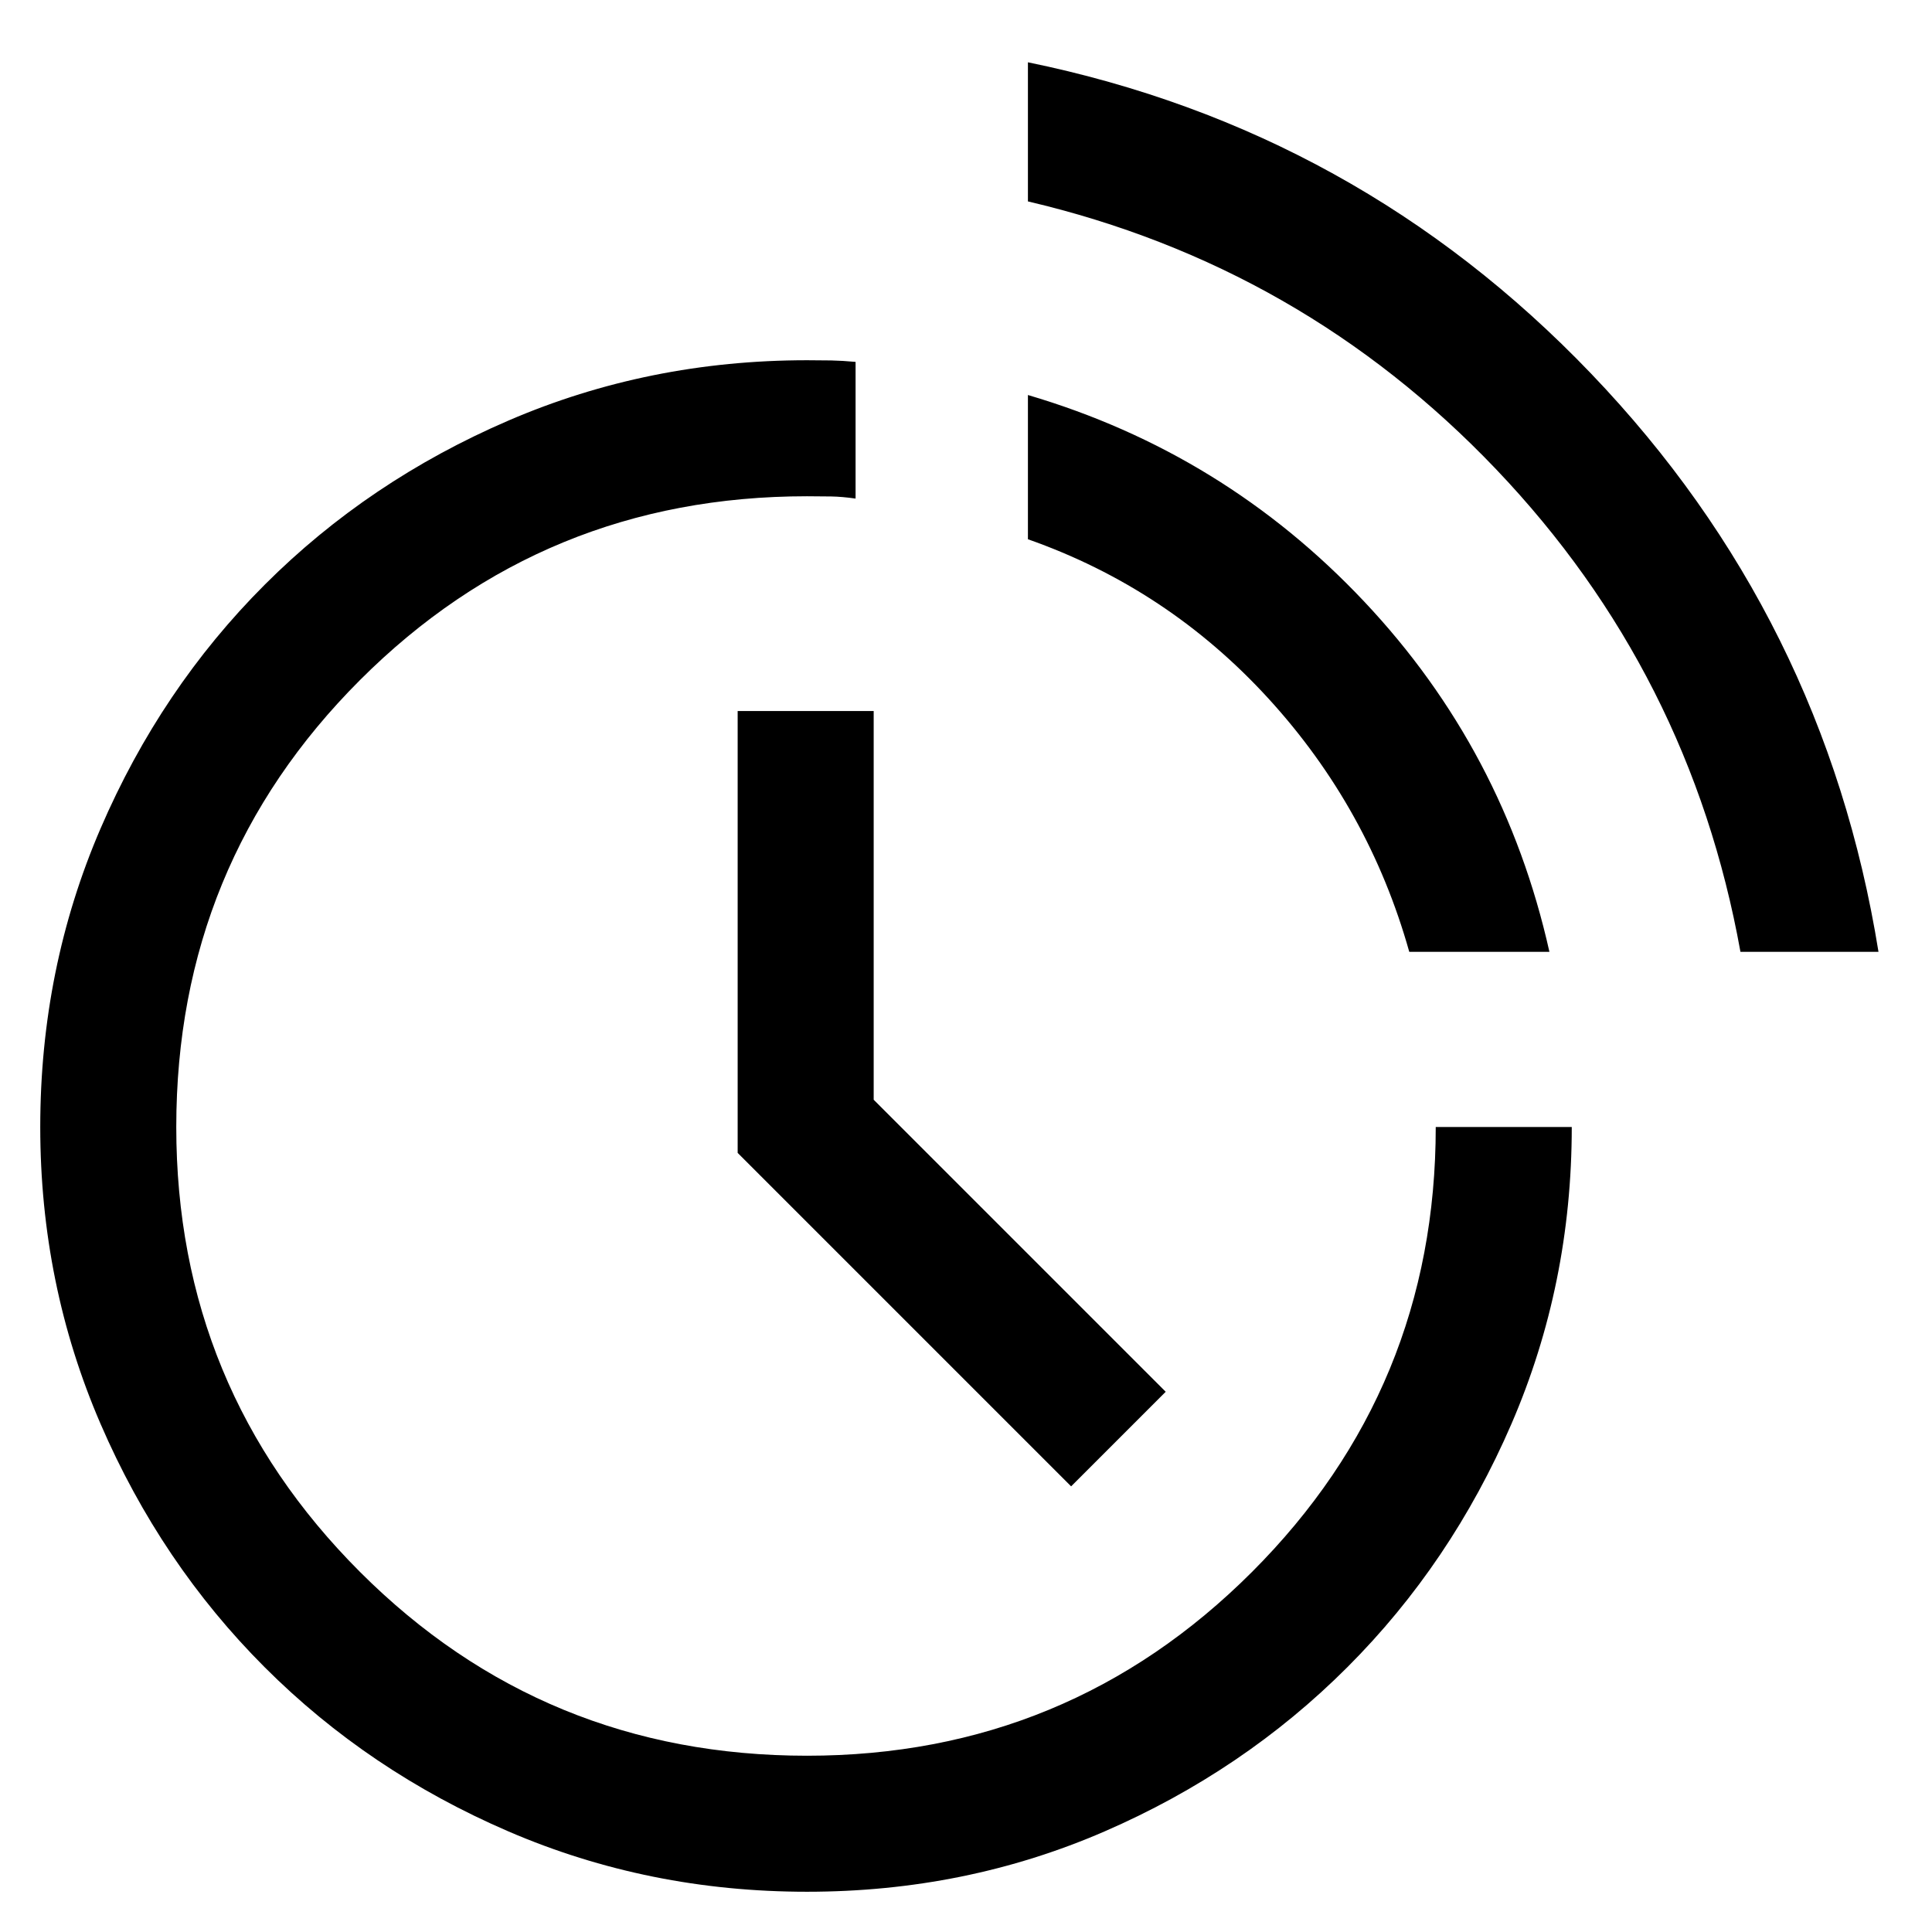 <svg xmlns="http://www.w3.org/2000/svg" height="40" viewBox="0 -960 960 960" width="40"><path d="M401-20q-78.77 0-148.31-29.96t-121.15-81.58Q79.92-183.15 49.96-252.5T20-400q0-78.77 29.96-148.31t81.58-121.15q51.61-51.62 121.15-81.58T401-781q6.62 0 12.06.1 5.45.11 12.07.72v67.92q-6.62-.95-12.07-1.05-5.44-.1-12.06-.1-130.79 0-222.1 91.31T87.59-400q0 129.79 91.31 221.1T401-87.59q129.79 0 221.1-91.31T713.41-400H781q0 78.15-29.96 147.5t-81.58 120.96q-51.61 51.62-120.65 81.58T401-20Zm131.23-201.44L366.54-387.13v-219.56h67.59v193.15l145.1 145.1-47 47Zm332.59-265.59q-24.97-138.64-121.41-239.79t-232.64-133.1v-69.13q163.87 33.62 279.87 154.73 116 121.11 142.77 287.29h-68.59Zm-164.56 0q-20.06-71.3-70.04-125.94-49.99-54.65-119.45-79.08v-71.67q97.41 28.7 167.07 102.61 69.67 73.9 92.06 174.08h-69.64Z"/></svg>